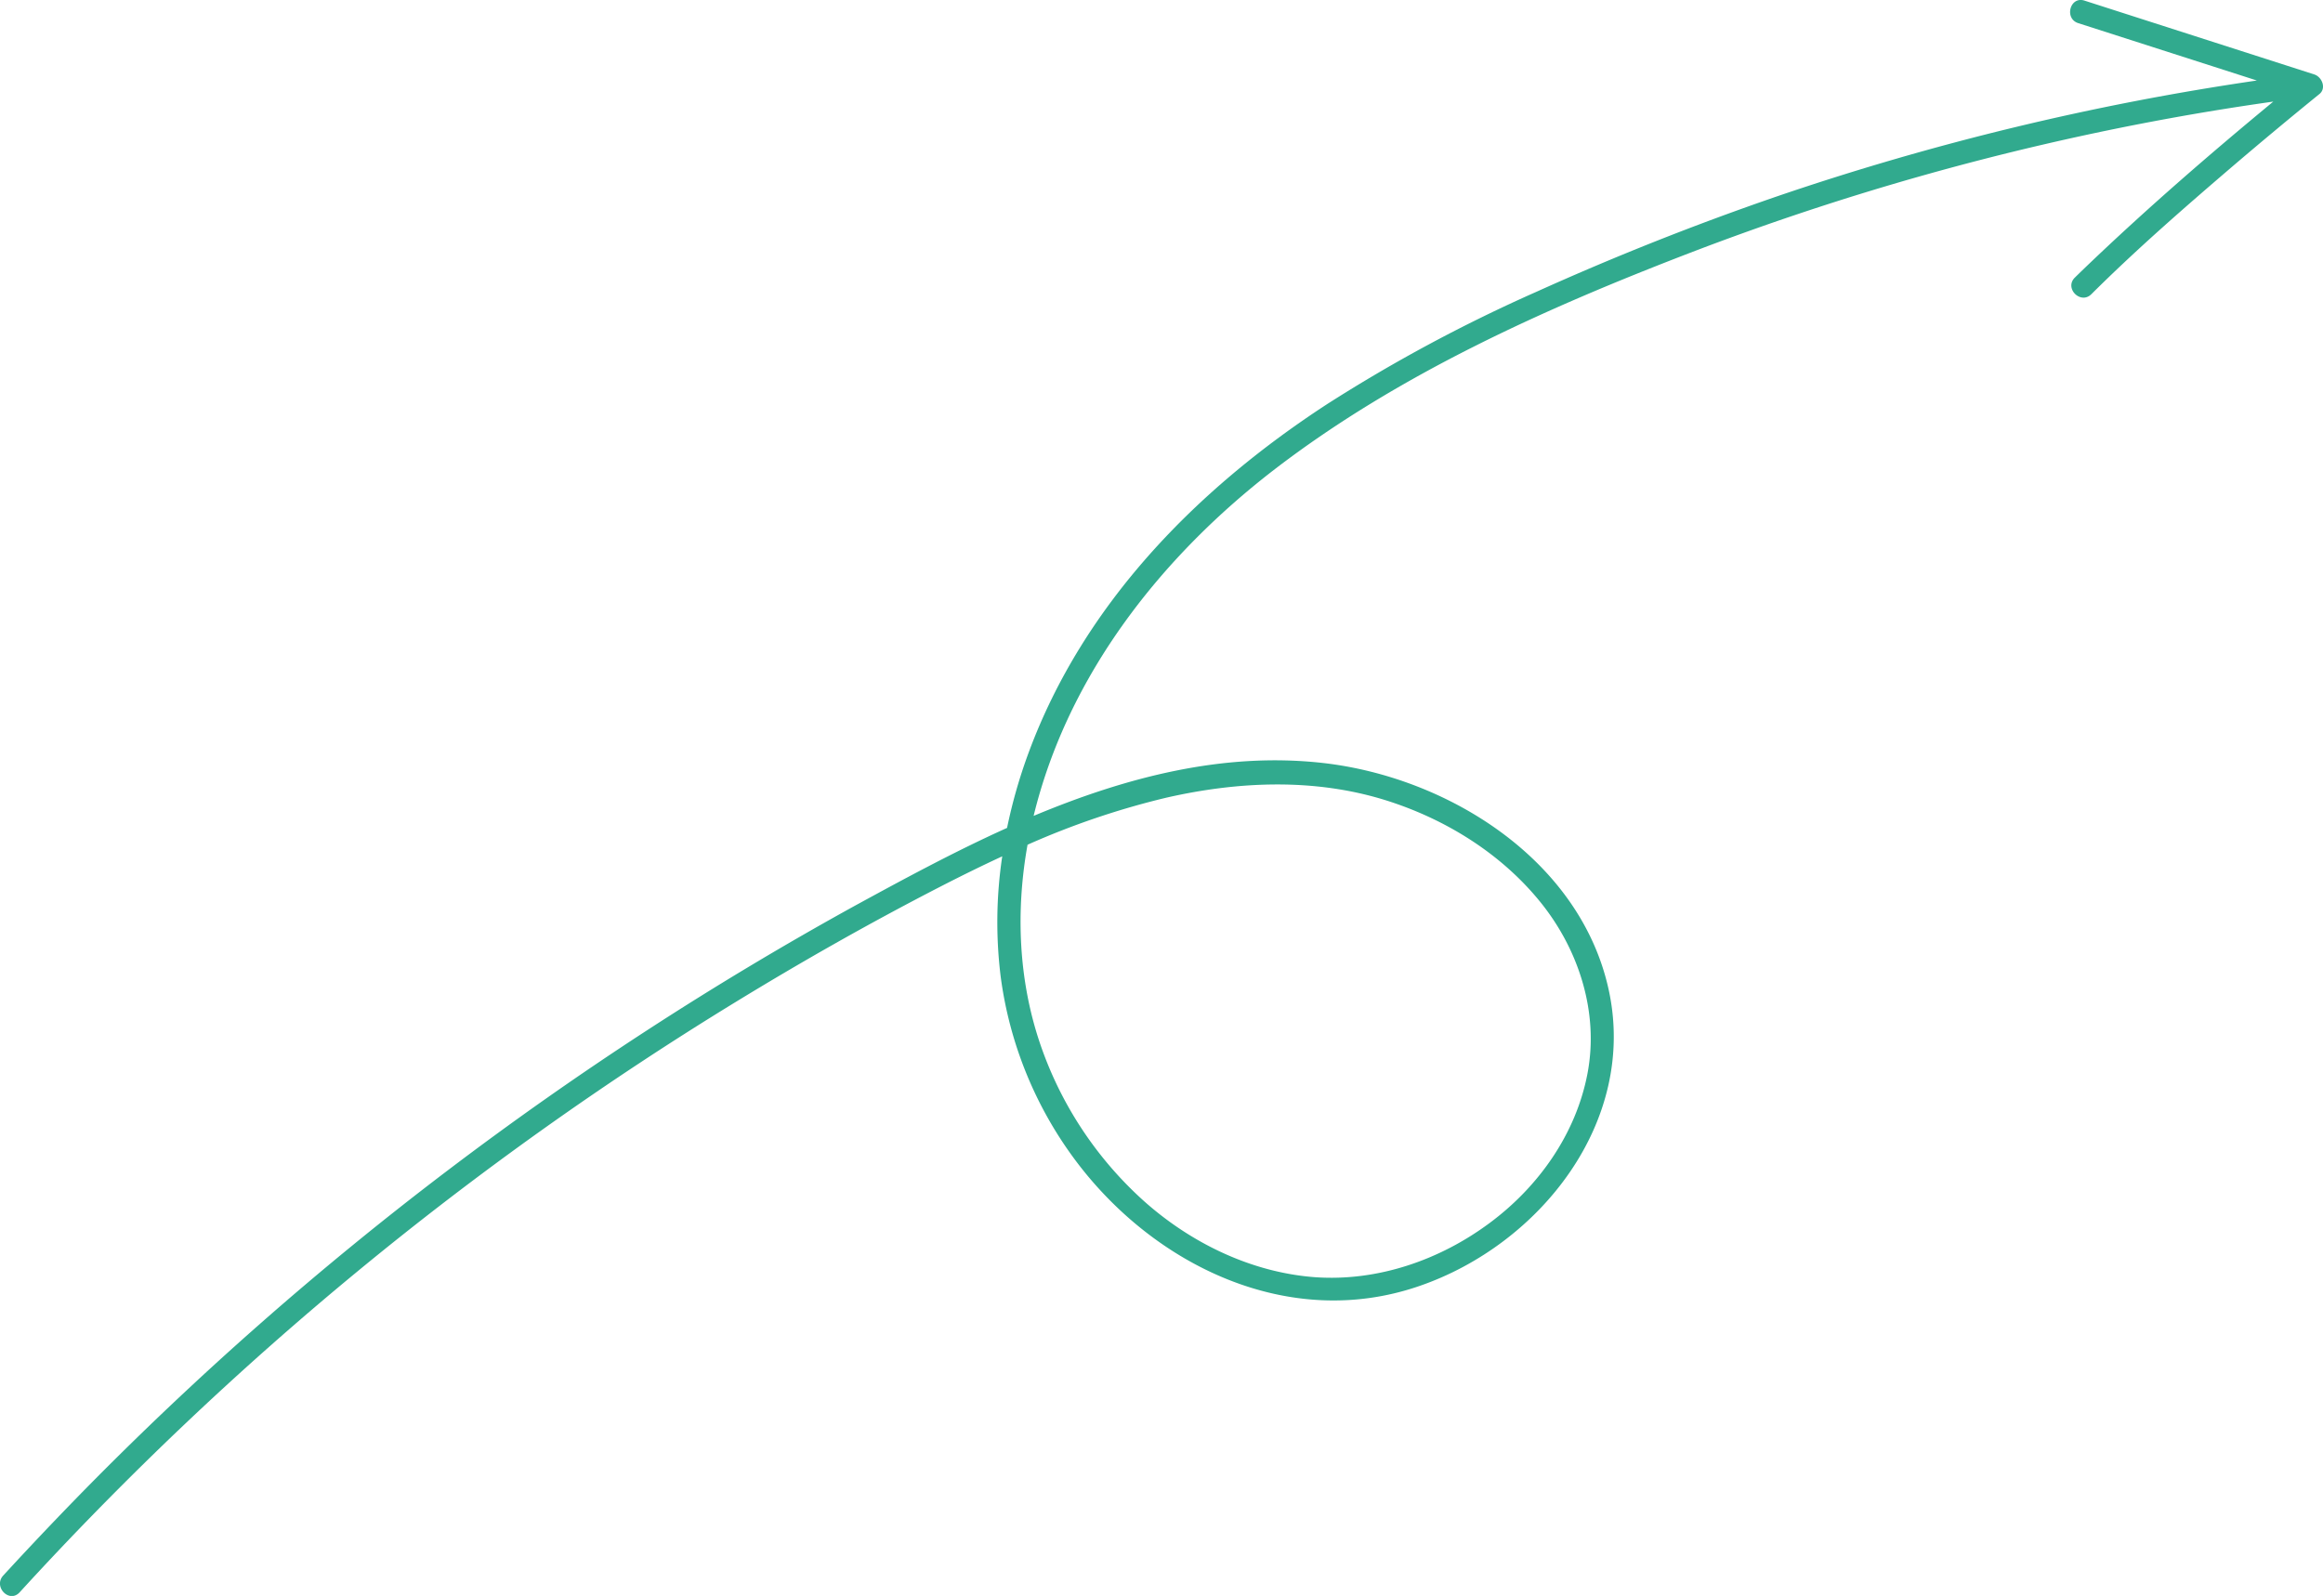 <svg xmlns="http://www.w3.org/2000/svg" viewBox="0 0 496.75 341.36"><defs><style>.cls-1{fill:#31aa8e;}</style></defs><title>Asset 20curledarrow</title><g id="Layer_2" data-name="Layer 2"><g id="Layer_1-2" data-name="Layer 1"><path class="cls-1" d="M494.88,15.92,445.74.13c-3.07-1-4.39,3.84-1.33,4.82l38.2,12.27A573.94,573.94,0,0,0,380,42q-26.16,9-51.38,20.38a334.85,334.85,0,0,0-44.74,24c-28,18.22-52.19,42.84-63.93,74.63a111.31,111.31,0,0,0-4.6,16.07c-11.28,5.08-22.19,11-32.6,16.68A715,715,0,0,0,18.06,318.68Q9.21,327.71.68,337C-1.49,339.4,2,343,4.21,340.57A707.18,707.18,0,0,1,157.62,214.13c14.19-8.67,28.68-16.88,43.47-24.49,4.36-2.24,8.77-4.42,13.23-6.48A95,95,0,0,0,214,209a84.05,84.05,0,0,0,15.9,39.09c16.84,22.6,45.67,36.59,73.54,27,25.88-8.86,46.73-35.19,40.56-63.4-6.08-27.8-34.42-45.52-61.22-48.51-21.23-2.36-42,3.06-61.75,11.33,7.32-30.12,27.31-55.5,51.63-74.2C299.15,80,330.39,66,361.39,54.08A573,573,0,0,1,464,25.3q11-2,22.12-3.57c-13.71,11.32-27.17,23-40,35.28-.82.79-1.64,1.58-2.45,2.38-2.28,2.27,1.25,5.81,3.54,3.54,9.64-9.59,19.95-18.57,30.27-27.41Q486.65,27.69,496,20.1C497.53,18.84,496.51,16.44,494.88,15.92ZM296.27,171.15c12.78,4,24.76,11.41,33.2,21.89,8.18,10.16,12.47,23.58,10,36.56s-10.51,24.27-20.95,32c-10.67,7.93-23.95,12.52-37.3,11.58-13.53-1-26.42-7.24-36.47-16.17a79.77,79.77,0,0,1-22.36-33.85c-4.62-13.64-5.2-28.36-2.66-42.48a170.48,170.48,0,0,1,29.74-10.08C264.87,167.1,281.08,166.42,296.27,171.15Z"/></g></g></svg>